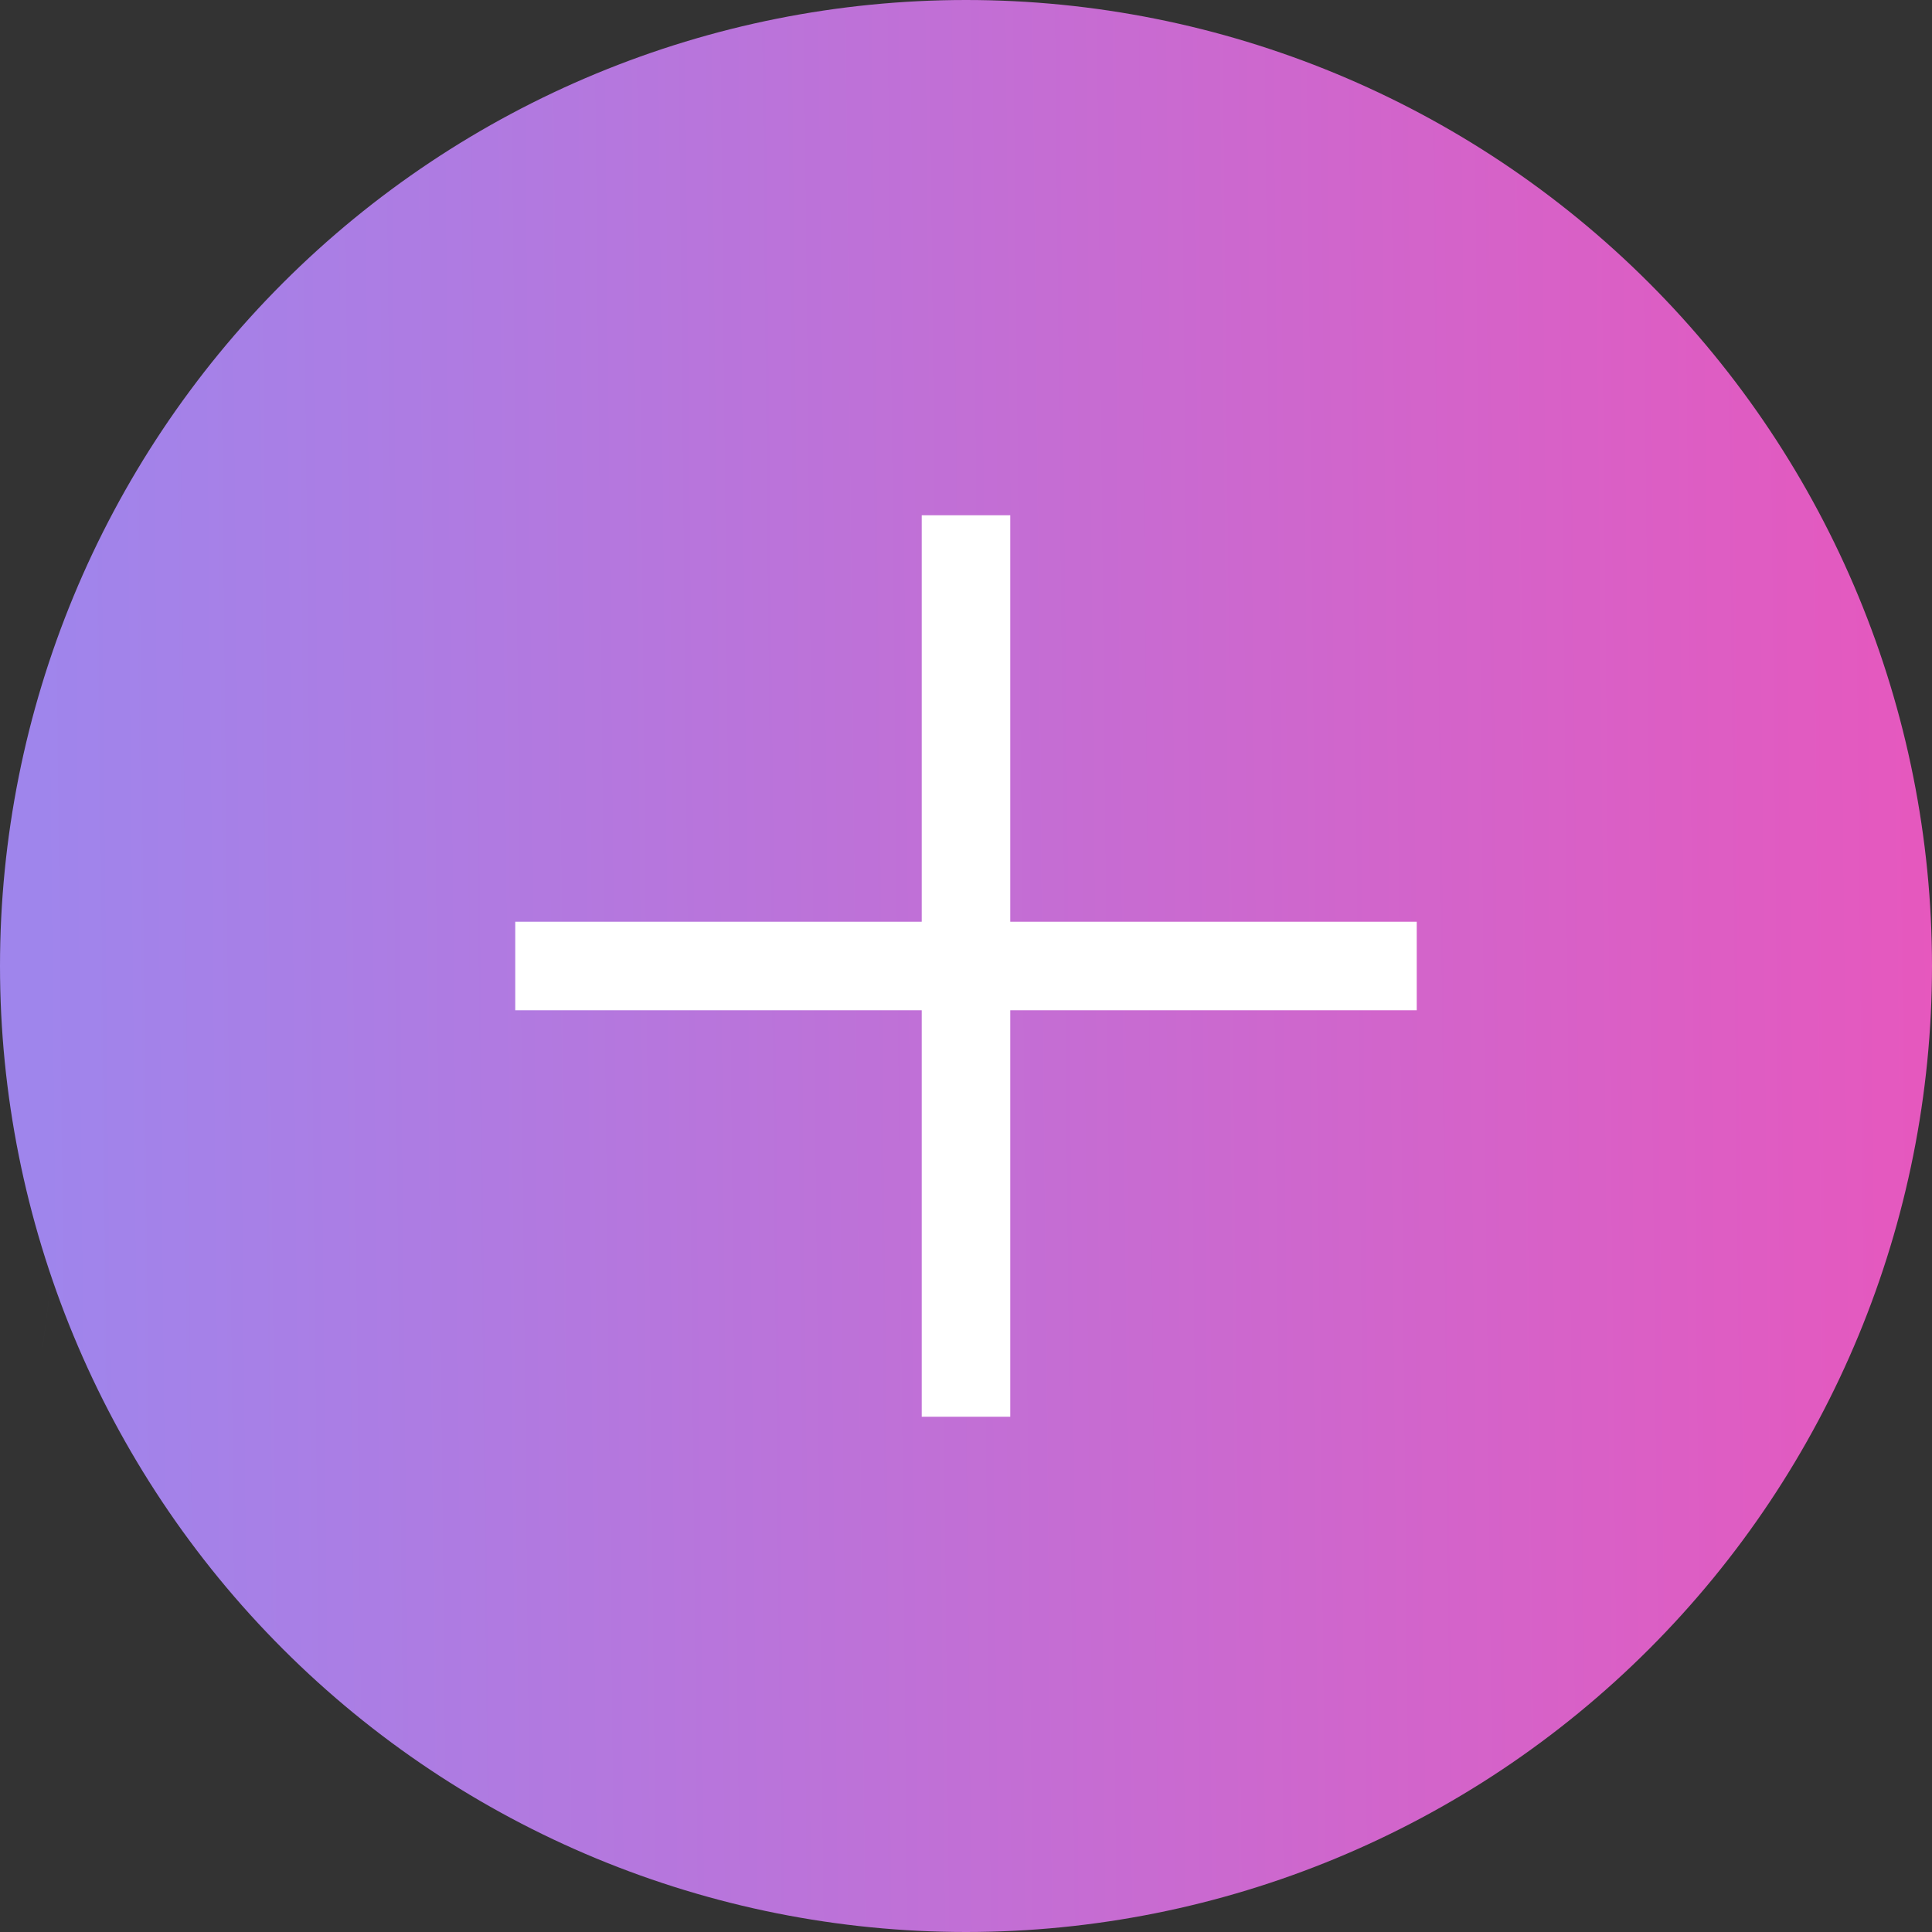 <?xml version="1.0" encoding="UTF-8" standalone="no"?>
<svg
   xmlns:dc="http://purl.org/dc/elements/1.1/"
   xmlns:cc="http://creativecommons.org/ns#"
   xmlns:rdf="http://www.w3.org/1999/02/22-rdf-syntax-ns#"
   xmlns:svg="http://www.w3.org/2000/svg"
   xmlns="http://www.w3.org/2000/svg"
   xmlns:xlink="http://www.w3.org/1999/xlink"
   height="983.398"
   width="983.398"
   id="Layer_1"
   data-name="Layer 1"
   viewBox="0 0 983.398 983.398"
   version="1.1">
  <rect x="0" y="0" width="983.398" height="983.398" fill="#333333" stroke="none"/>
  <defs
     id="defs906">
    <linearGradient
       id="linearGradient5340">
      <stop
         style="stop-color:#9f85ec;stop-opacity:1"
         offset="0"
         id="stop5336" />
      <stop
         style="stop-color:#e757bd;stop-opacity:1"
         offset="1"
         id="stop5338" />
    </linearGradient>
    <style
       id="style898">.cls-1{fill:url(#linear-gradient);}.cls-2{fill:url(#linear-gradient-2);}</style>
    <linearGradient
       id="linear-gradient"
       x1="275.44"
       y1="515.66"
       x2="750.62"
       y2="515.66"
       gradientUnits="userSpaceOnUse">
      <stop
         offset="0"
         stop-color="#8c91f8"
         id="stop900" />
      <stop
         offset="1"
         stop-color="#ff48ad"
         id="stop902" />
    </linearGradient>
    <linearGradient
       id="linear-gradient-2"
       x1="30.23"
       y1="515.66"
       x2="995.87"
       y2="515.66"
       xlink:href="#linear-gradient"
       gradientTransform="translate(-128.595,1209.749)" />
    <linearGradient
       xlink:href="#linearGradient5340"
       id="linearGradient5342"
       x1="-1498.672"
       y1="-366.902"
       x2="-518.641"
       y2="-377.005"
       gradientUnits="userSpaceOnUse" />
    <linearGradient
       gradientTransform="translate(1539.179,902.665)"
       y2="-377.005"
       x2="-518.641"
       y1="-366.902"
       x1="-1498.672"
       gradientUnits="userSpaceOnUse"
       id="linearGradient4710"
       xlink:href="#linearGradient5340" />
  </defs>
  <title
     id="title908">all-icons-expand</title>
  <g
     transform="translate(-20.301,-20.301)"
     id="g4728">
    <path
       id="path5249"
       d="m 512,20.301 c -130.407,0 -255.472,51.804 -347.684,144.015 C 72.105,256.528 20.301,381.593 20.301,512 c -2e-5,130.407 51.804,255.472 144.015,347.684 92.211,92.212 217.277,144.015 347.684,144.015 130.407,0 255.472,-51.804 347.684,-144.015 C 951.895,767.472 1003.699,642.407 1003.699,512 1003.699,381.593 951.895,256.528 859.684,164.316 767.472,72.105 642.407,20.301 512,20.301 Z M 67.449,512 c -44.665,340.502 -22.332,170.251 0,0 z"
       style="opacity:1;fill:url(#linearGradient4710);fill-opacity:1;stroke:none;stroke-width:37.795;stroke-linecap:round;stroke-linejoin:miter;stroke-miterlimit:4;stroke-dasharray:none;stroke-opacity:1" />
    <path
       id="rect5259"
       d="m 489.467,282.575 v 206.893 h -206.893 v 45.064 h 206.893 v 206.893 h 45.064 V 534.532 H 741.426 V 489.468 H 534.531 V 282.575 Z"
       style="opacity:1;fill:#ffffff;fill-opacity:1;stroke:none;stroke-width:37.795;stroke-linecap:round;stroke-linejoin:miter;stroke-miterlimit:4;stroke-dasharray:none;stroke-opacity:1" />
  </g>
</svg>
